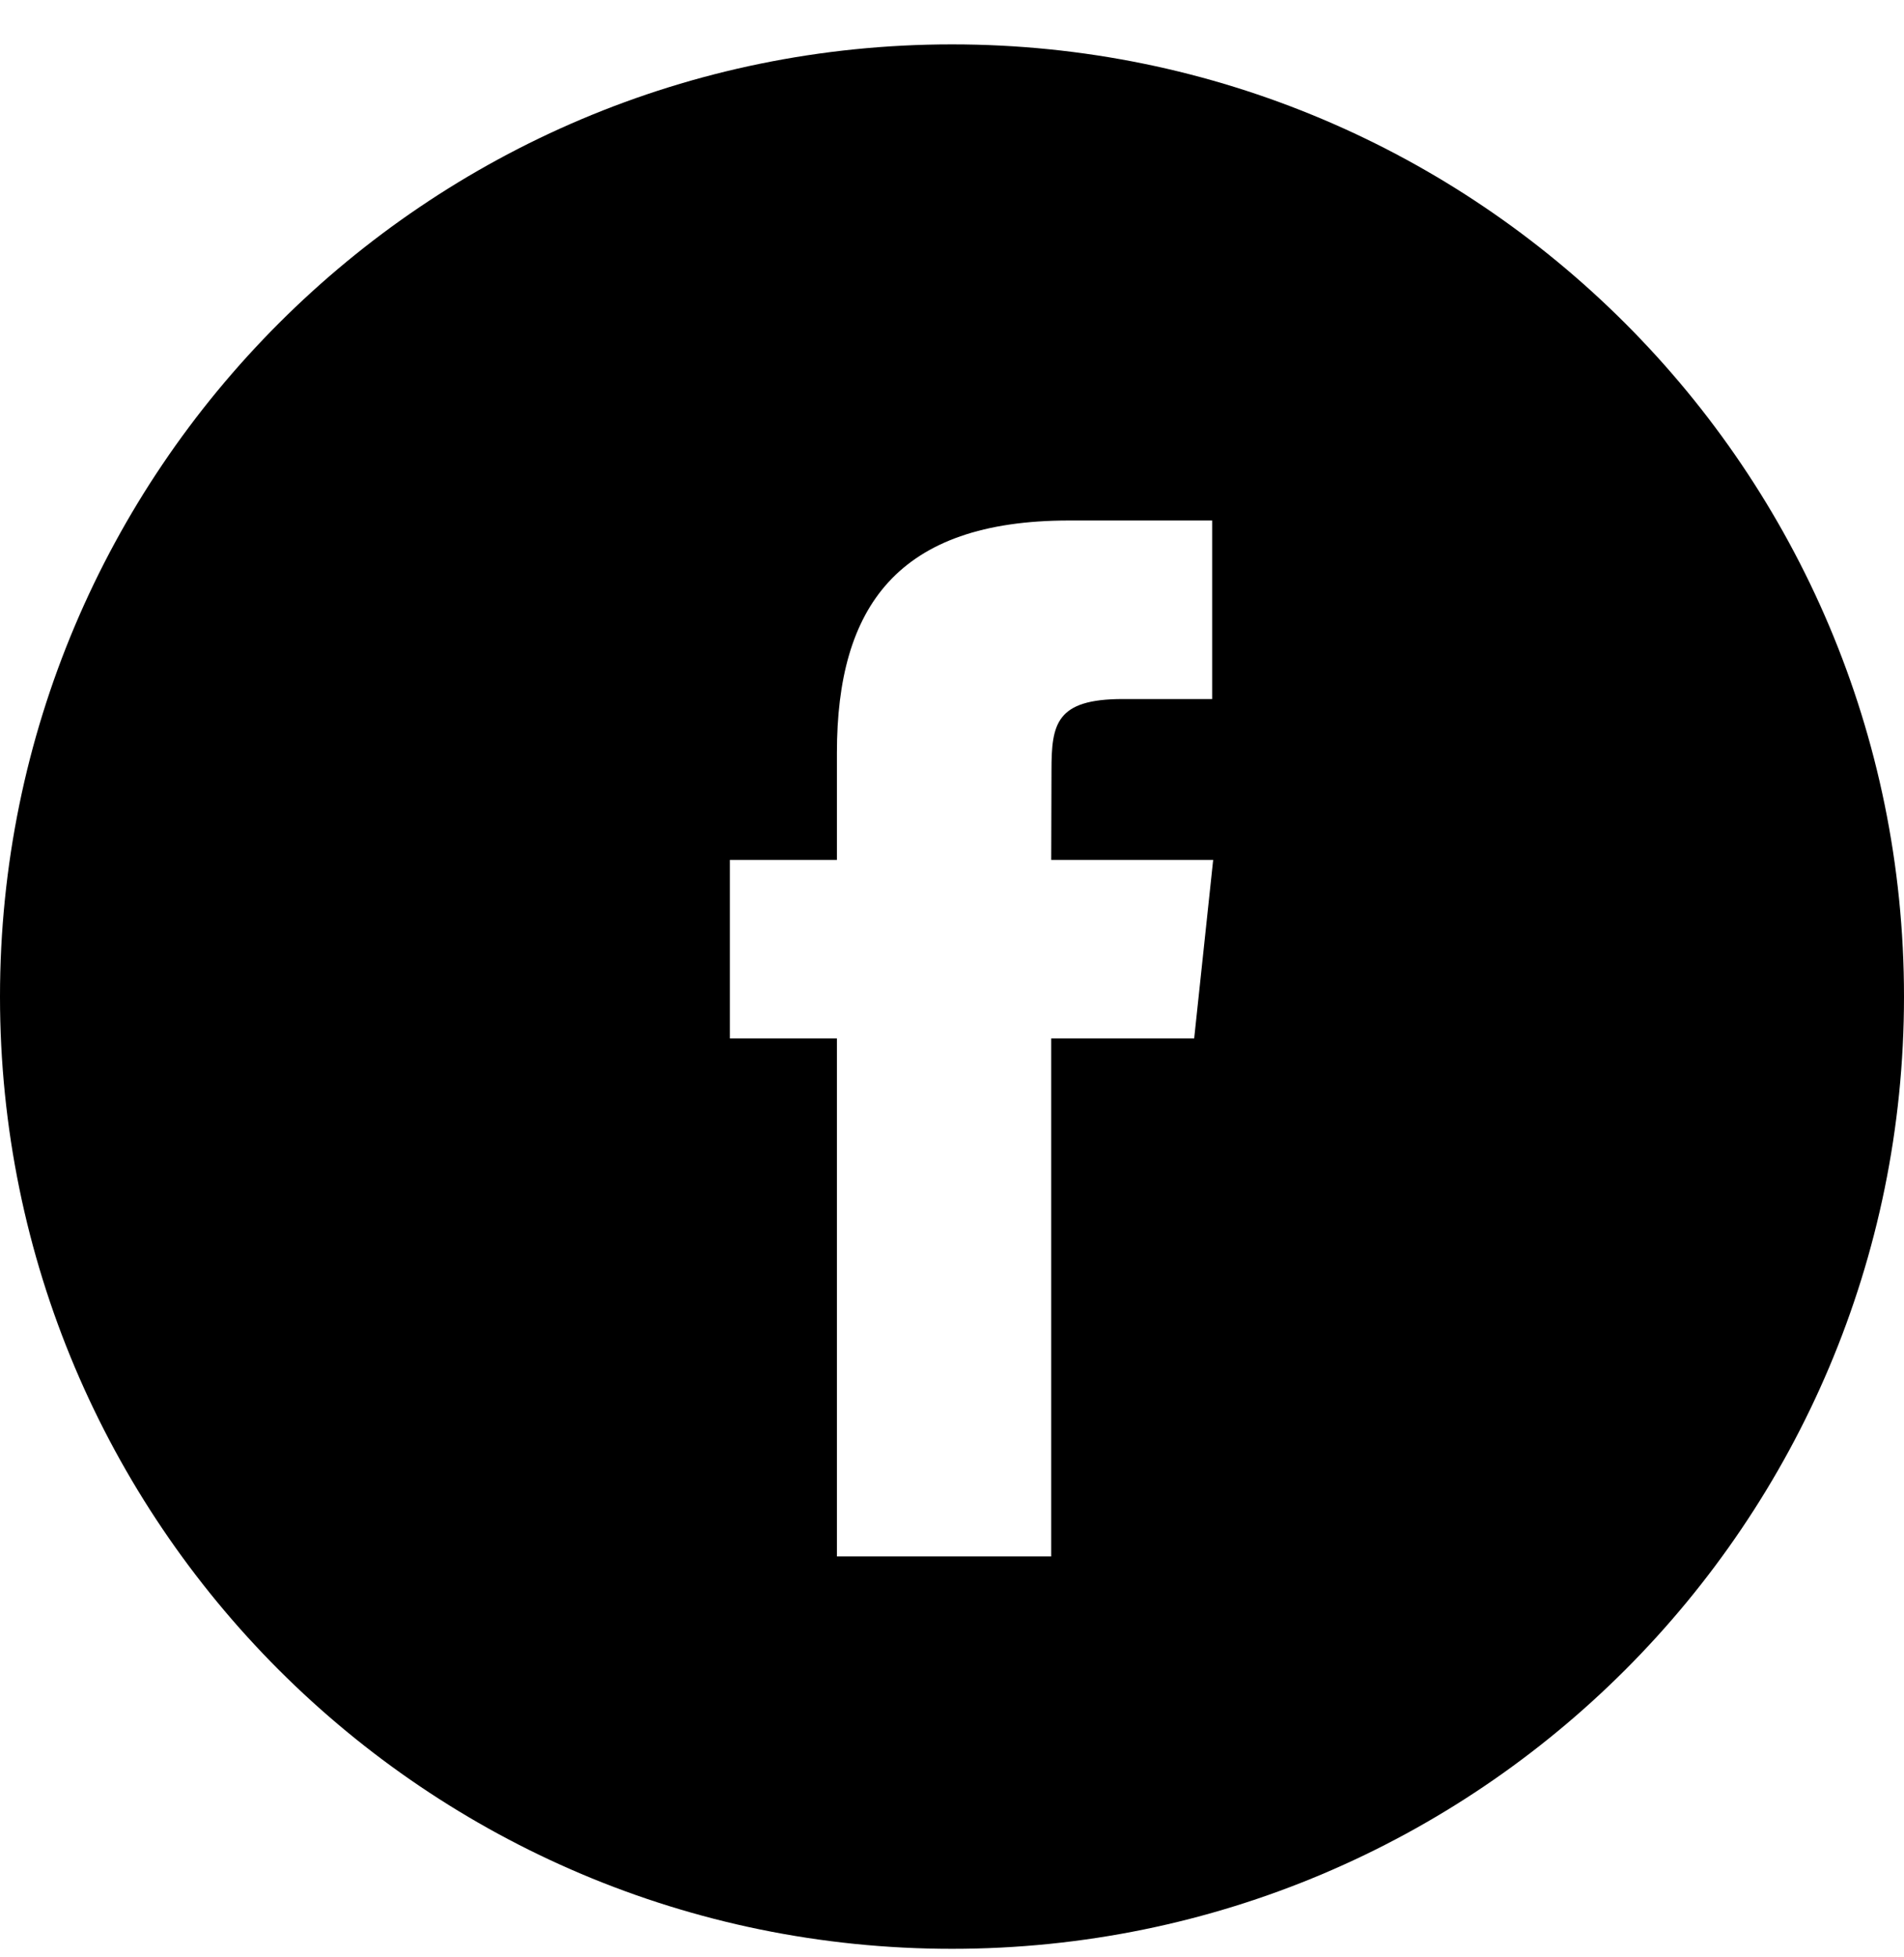 <svg width="36" height="37" viewBox="0 0 36 37" fill="none" xmlns="http://www.w3.org/2000/svg">
<path fill-rule="evenodd" clip-rule="evenodd" d="M18 0.839C8.059 0.839 0 8.898 0 18.839C0 28.78 8.059 36.839 18 36.839C27.941 36.839 36 28.78 36 18.839C36 8.898 27.941 0.839 18 0.839ZM19.876 19.63V29.422H15.824V19.63H13.8V16.255H15.824V14.229C15.824 11.476 16.967 9.839 20.215 9.839H22.919V13.214H21.229C19.964 13.214 19.881 13.686 19.881 14.566L19.876 16.255H22.938L22.579 19.63H19.876Z" fill="black"/>
</svg>
